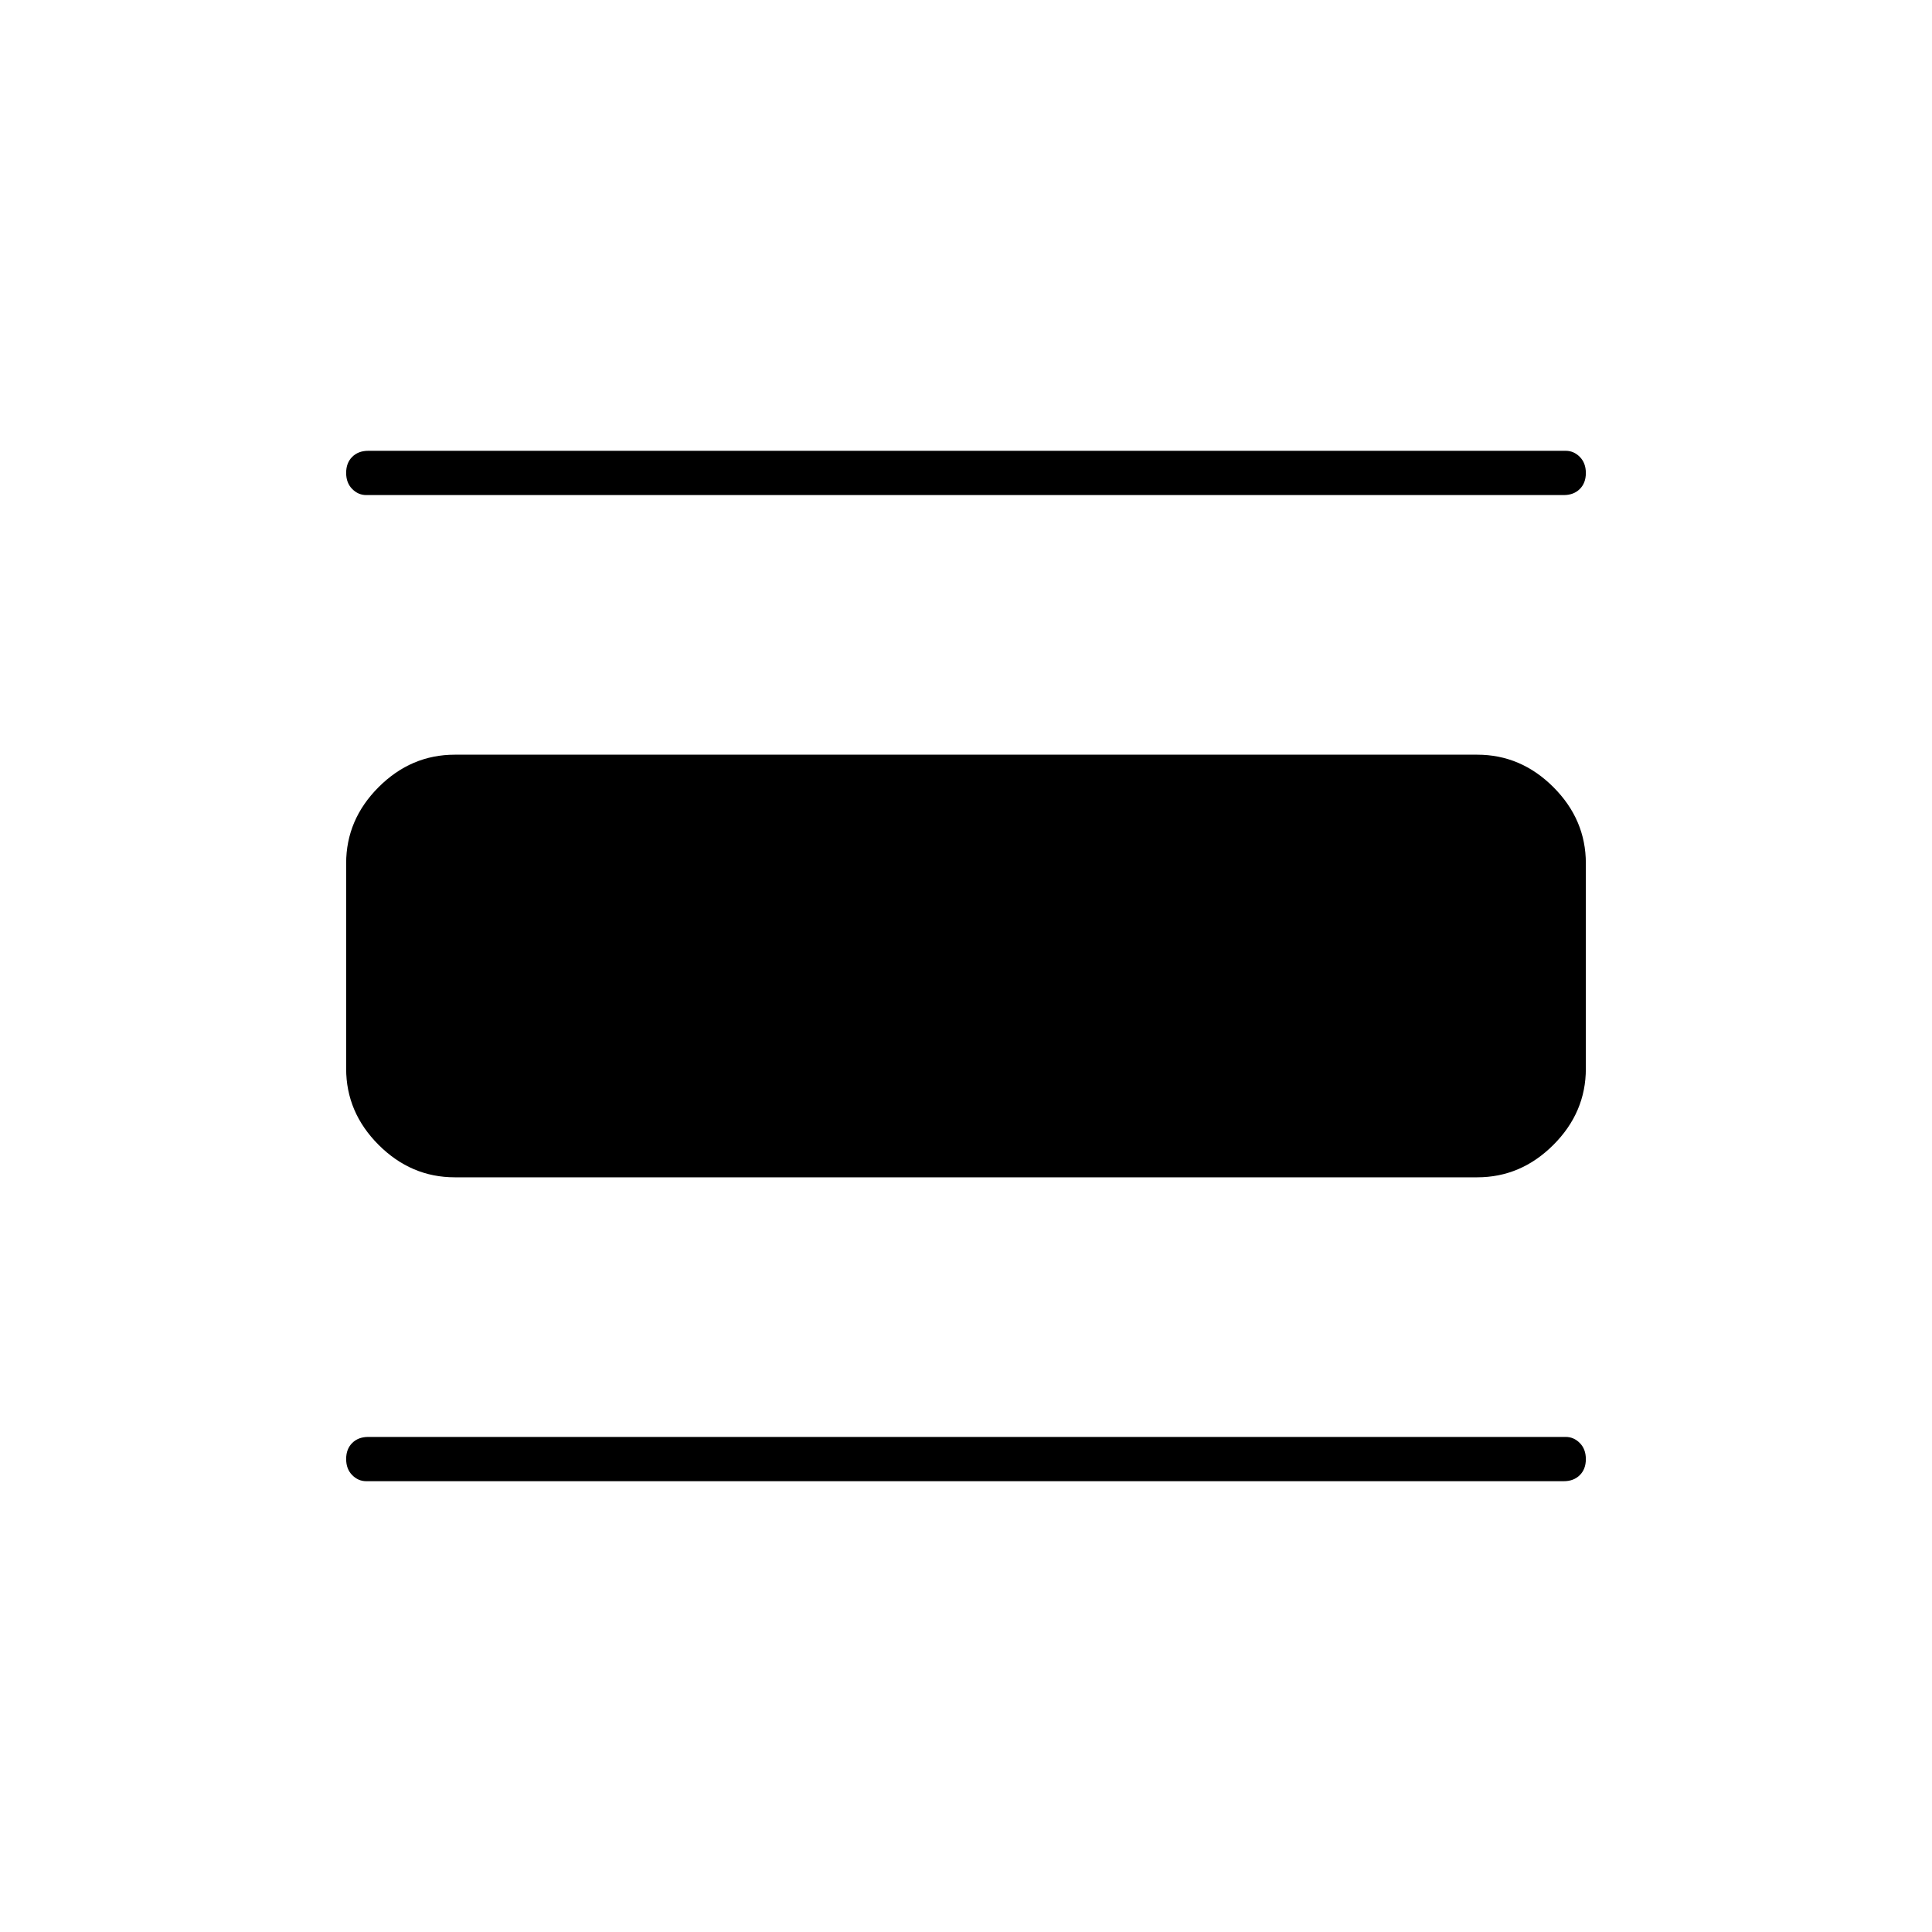 <svg xmlns="http://www.w3.org/2000/svg" width="48" height="48" viewBox="0 96 960 960"><path d="M182 832q-4 0-7-3.035t-3-8q0-4.965 3.025-7.965t7.975-3h595q4 0 7 3.035t3 8q0 4.965-3.025 7.965T777 832H182Zm44-151q-21.75 0-37.875-16.125T172 627V525q0-21.75 16.125-37.875T226 471h508q21.75 0 37.875 16.125T788 525v102q0 21.75-16.125 37.875T734 681H226Zm-44-339q-4 0-7-3.035t-3-8q0-4.965 3.025-7.965t7.975-3h595q4 0 7 3.035t3 8q0 4.965-3.025 7.965T777 342H182Z"/></svg>